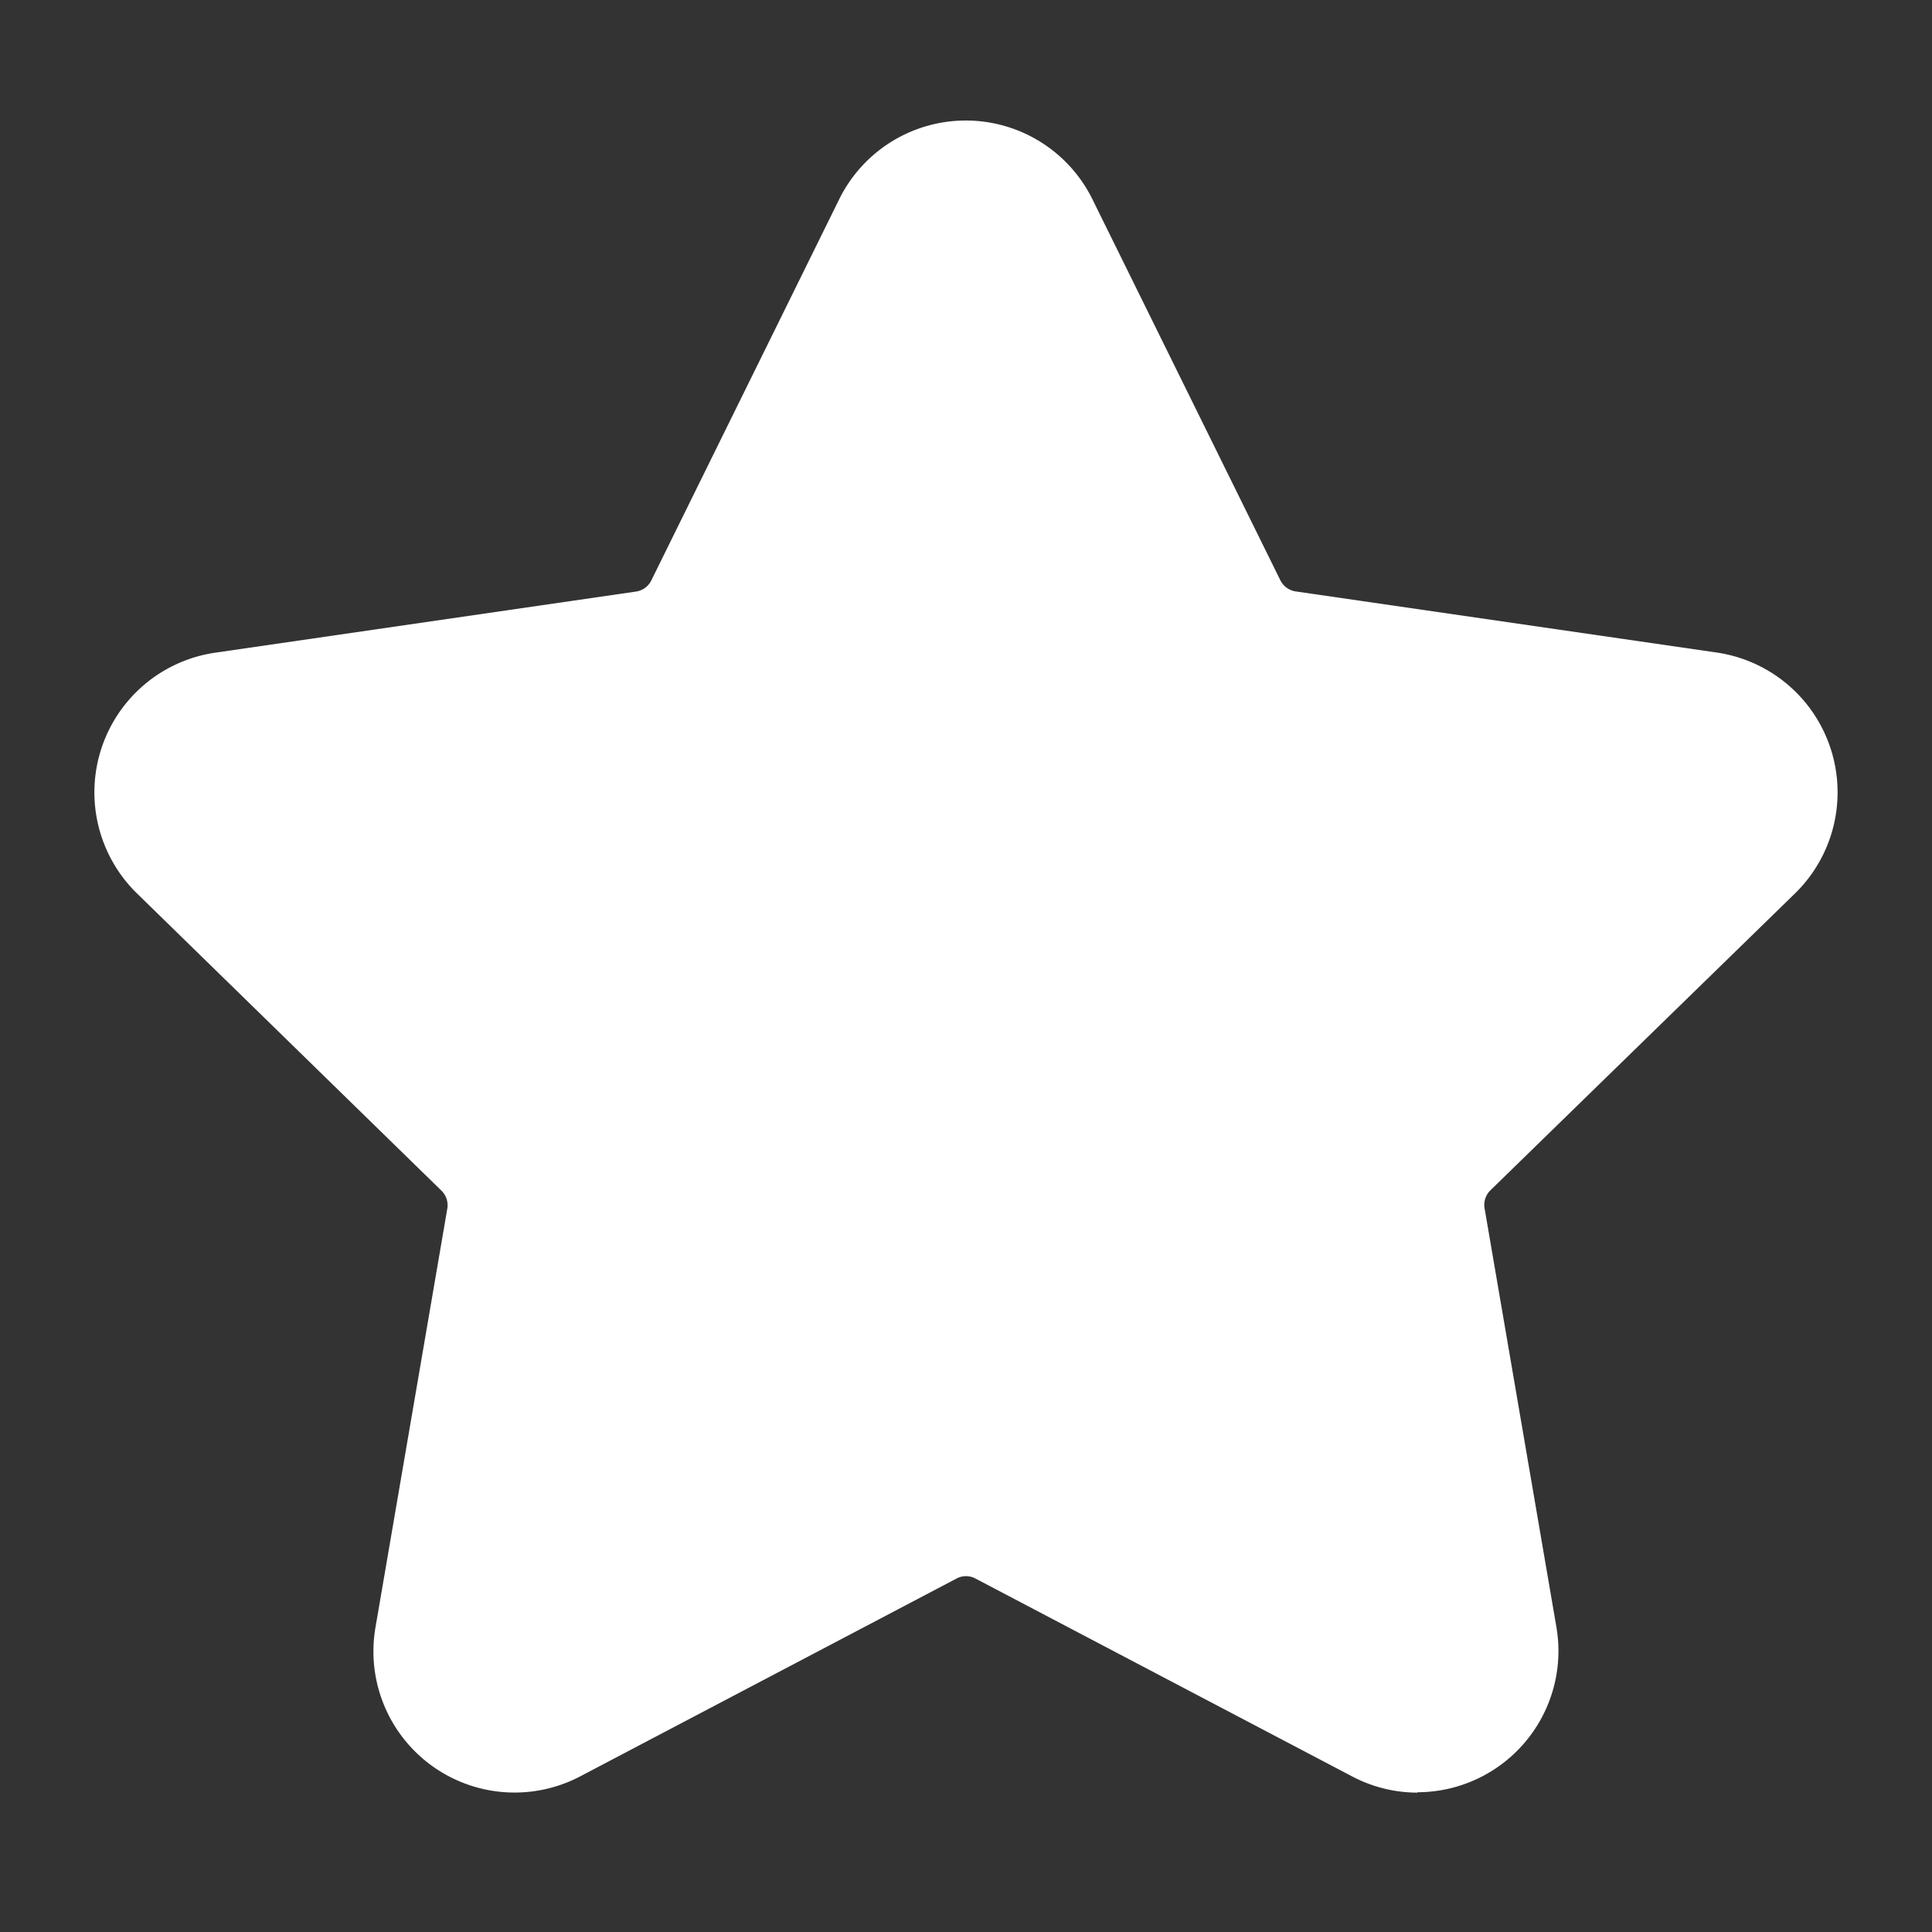 <svg width="15" height="15" fill="none" xmlns="http://www.w3.org/2000/svg"><rect width="100%" height="100%" fill="#333333" stroke="none"/><path d="M11.006 13.918a1.09 1.09 0 01-.51-.127l-2.922-1.535a.156.156 0 00-.148 0l-2.92 1.535a1.096 1.096 0 01-1.591-1.155l.558-3.253a.158.158 0 00-.047-.14L1.064 6.937a1.096 1.096 0 01.61-1.87l3.263-.474a.158.158 0 00.12-.087l1.459-2.96a1.096 1.096 0 011.965 0l1.46 2.96a.16.16 0 00.12.086l3.266.474a1.097 1.097 0 01.61 1.87L11.573 9.24a.159.159 0 00-.047.14l.558 3.253a1.097 1.097 0 01-1.079 1.282v.002z" fill="#fff"/></svg>